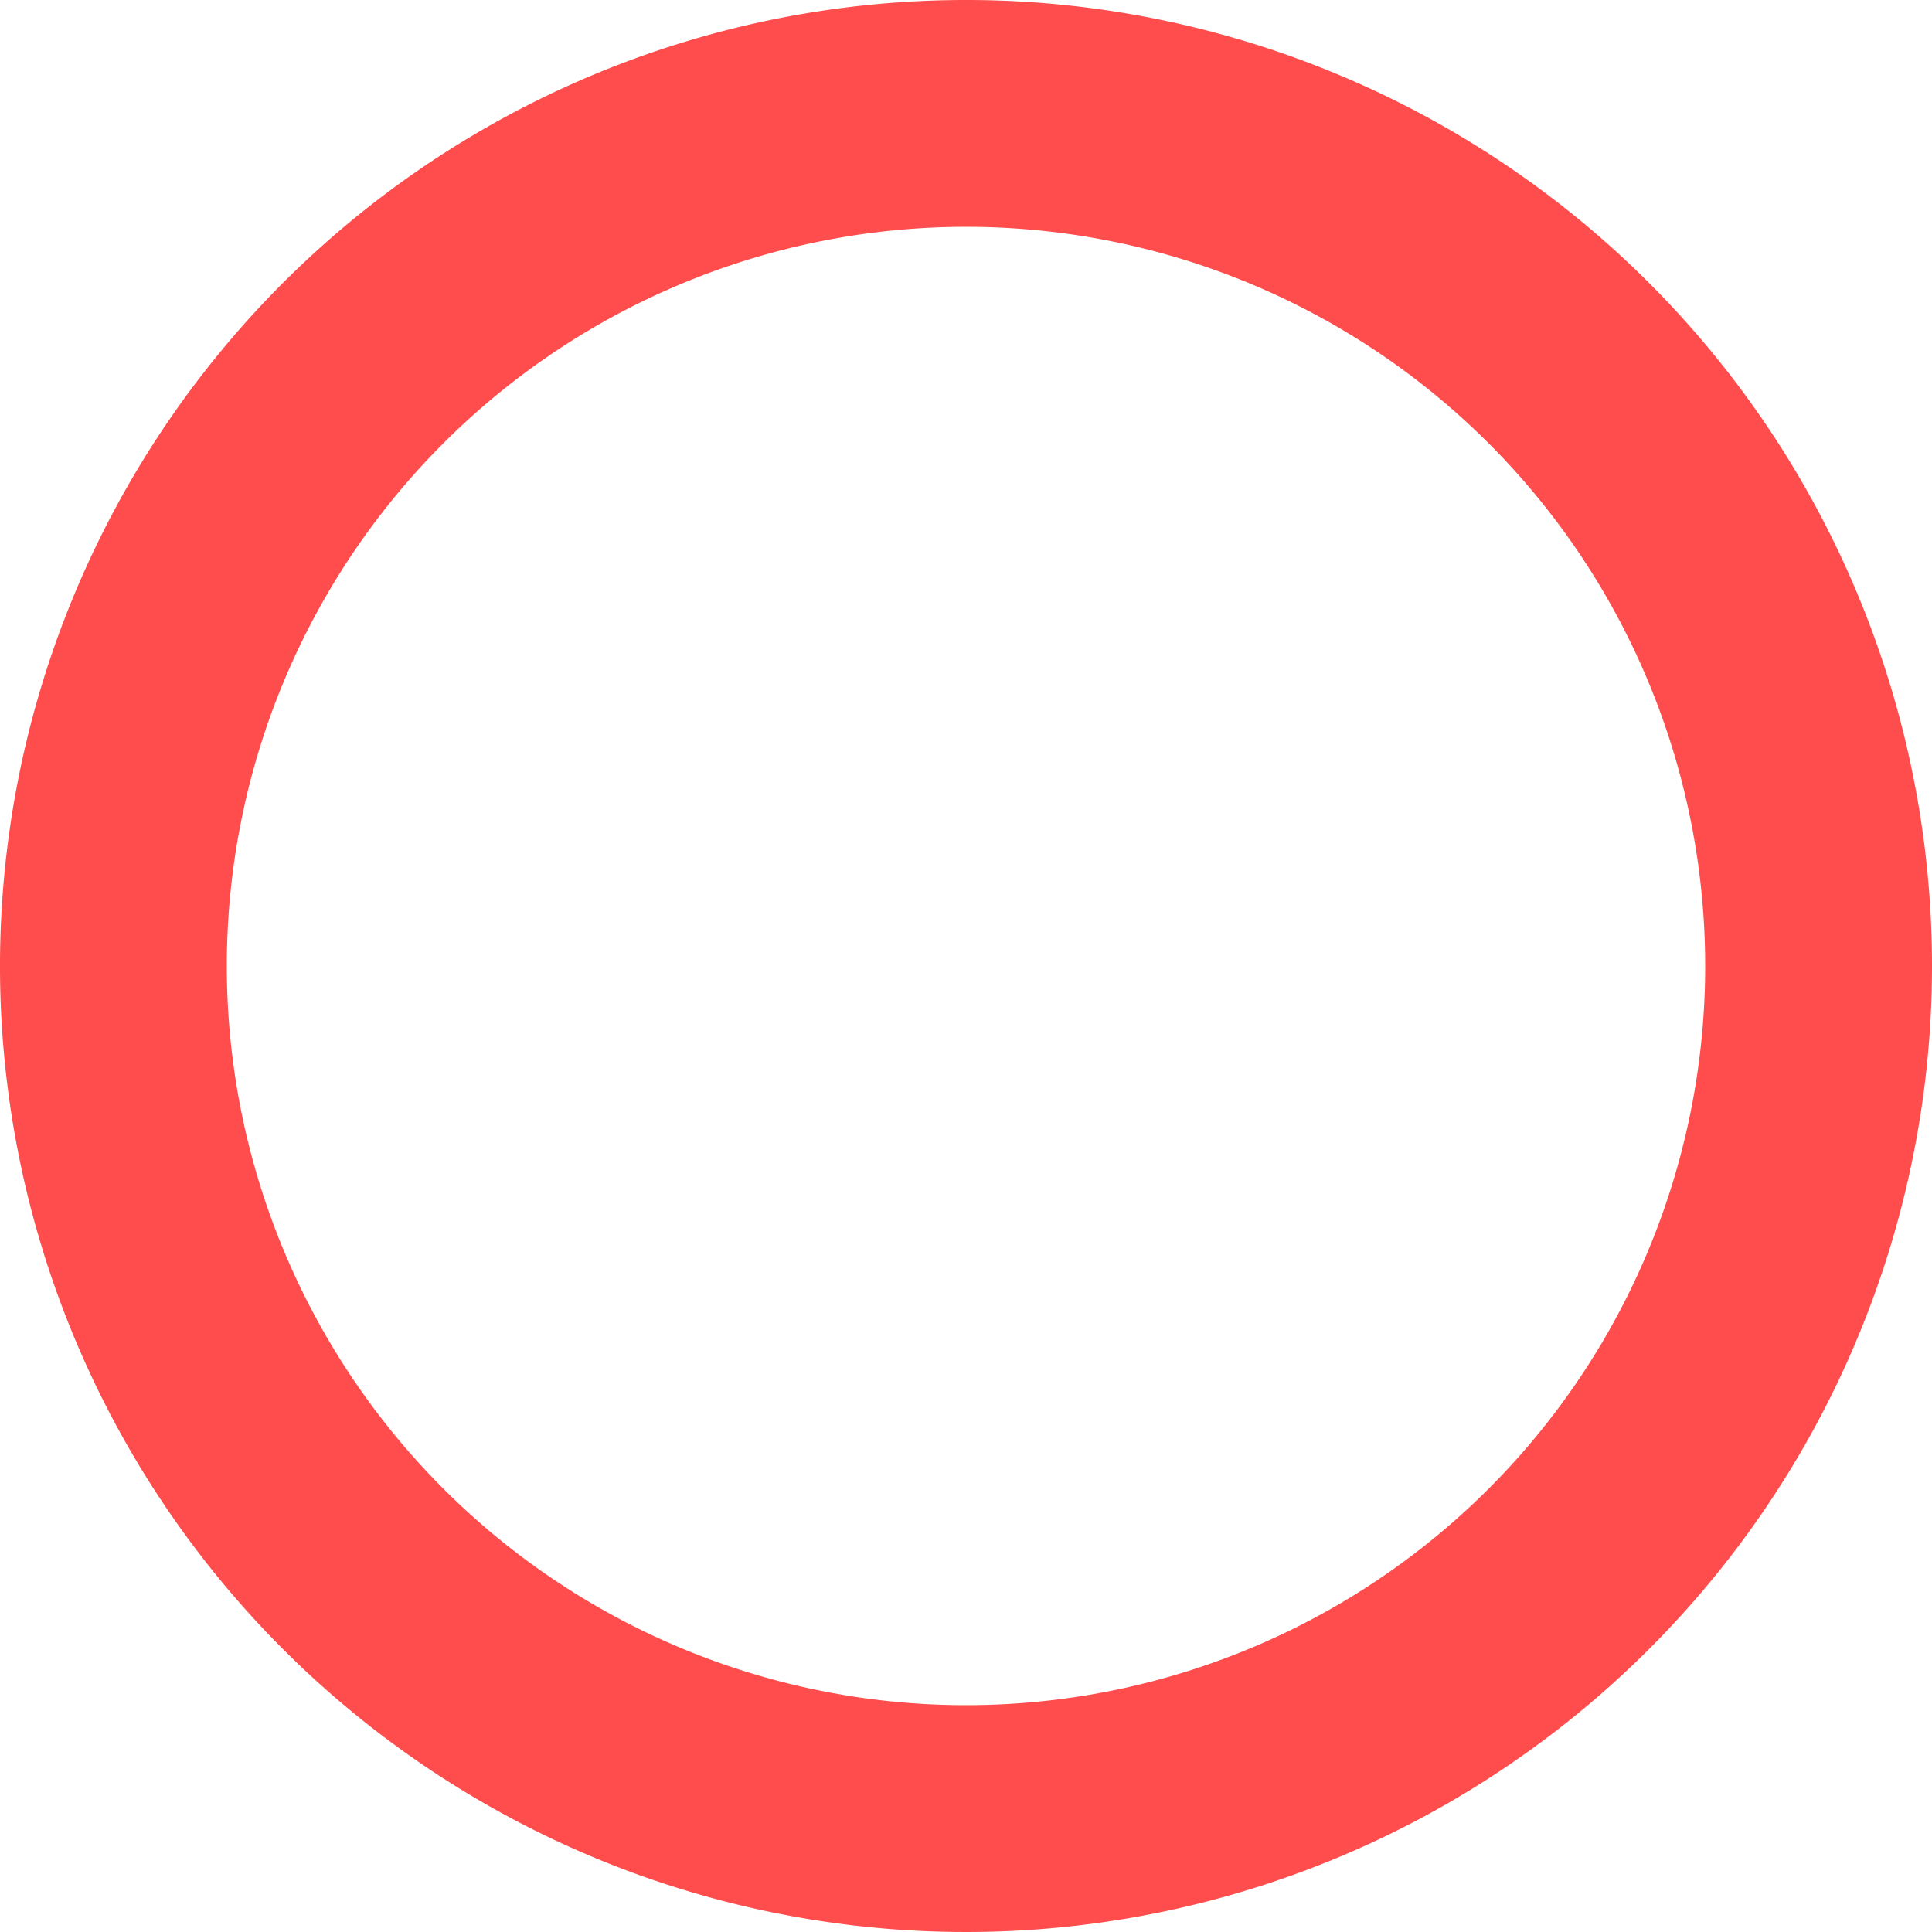<svg xmlns="http://www.w3.org/2000/svg" viewBox="0 0 300 300"><defs><style>.cls-1{fill:red;opacity:0.7;}</style></defs><title>thicker-70</title><g id="Calque_2" data-name="Calque 2"><g id="thicker"><path class="cls-1" d="M150,0A150,150,0,1,0,300,150,150,150,0,0,0,150,0Zm0,264.78A114.78,114.78,0,1,1,264.78,150,114.78,114.78,0,0,1,150,264.78Z"/></g></g></svg>